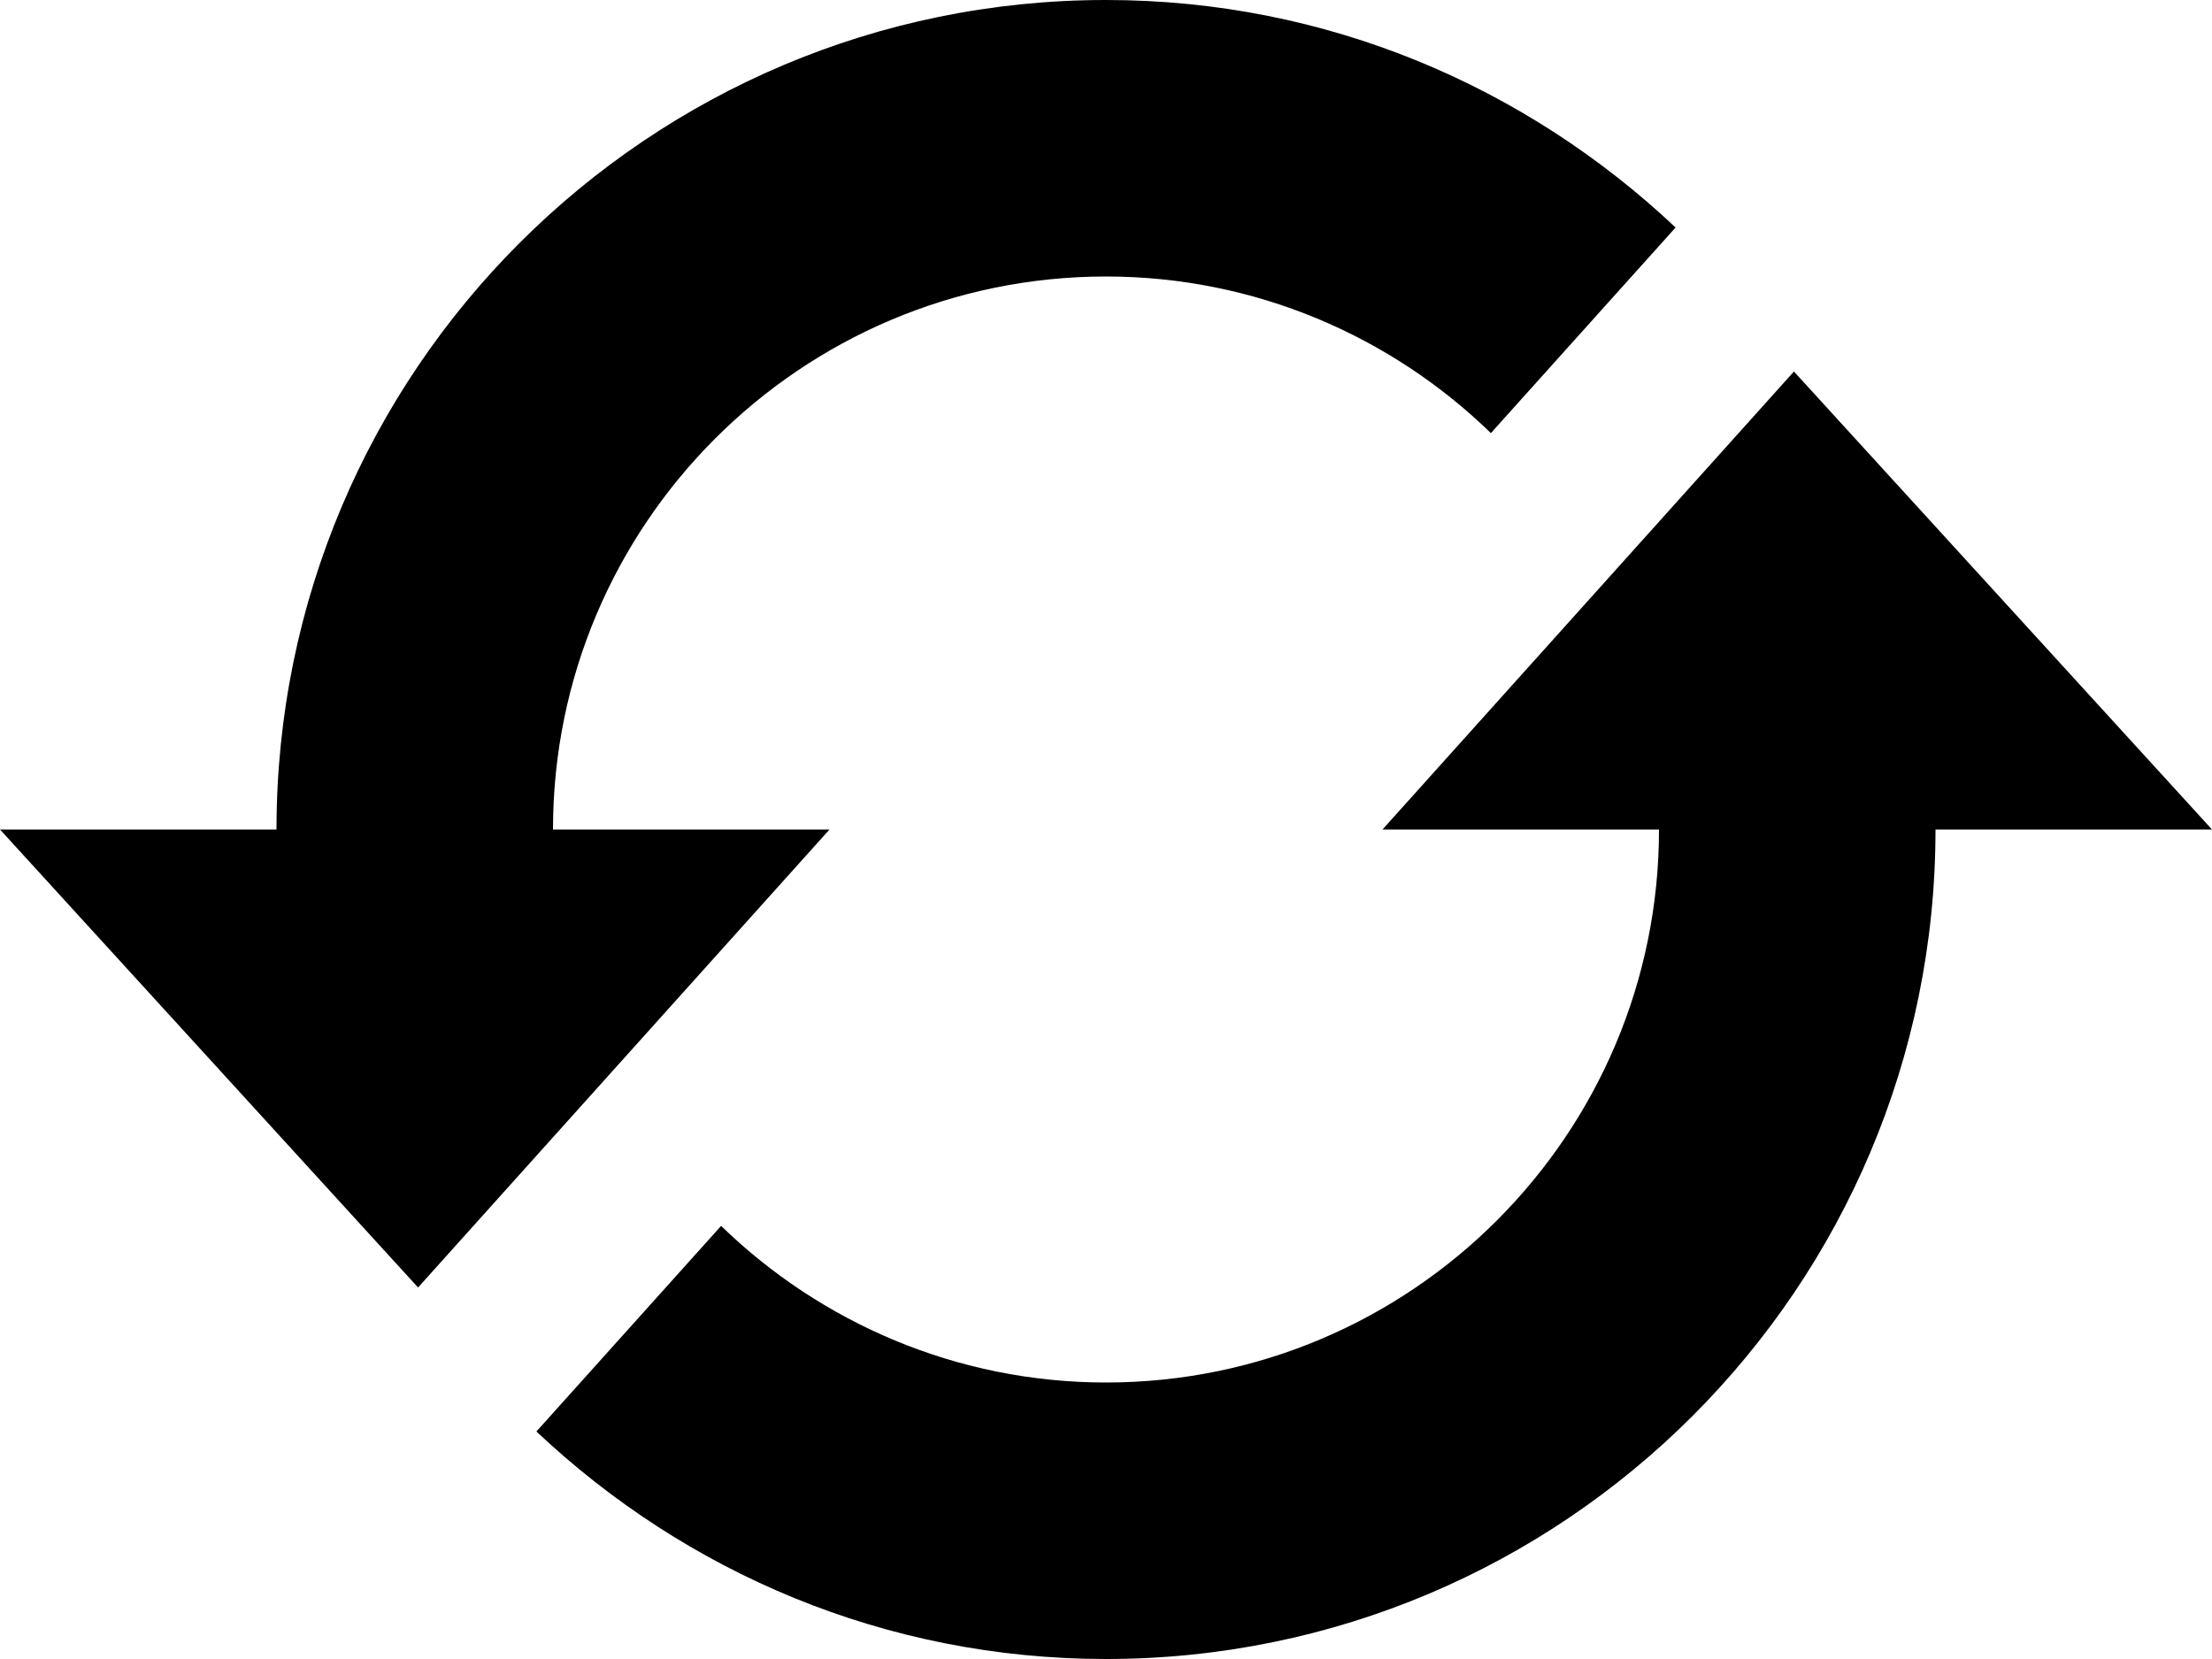 <svg aria-hidden="true" xmlns="http://www.w3.org/2000/svg" version="1.1" viewBox="0 0 20 15"><path d="M1409.5 95.5L1405.78 99.641L1402 95.5L1404.5 95.5C1404.5 91.358 1407.86 88 1412 88C1414 88 1415.8 88.785 1417.15 90.057L1415.48 91.916C1414.58 91.041 1413.35 90.5 1412 90.5C1409.24 90.5 1407 92.743 1407 95.5ZM1418.22 91.359L1414.5 95.5L1417 95.5C1417 98.257 1414.76 100.5 1412 100.5C1410.65 100.5 1409.42 99.958 1408.52 99.084L1406.85 100.943C1408.2 102.215 1410 103 1412 103C1416.14 103 1419.5 99.642 1419.5 95.5L1422 95.5Z " transform="matrix(1,0,0,1,-1402,-88)"></path></svg>
